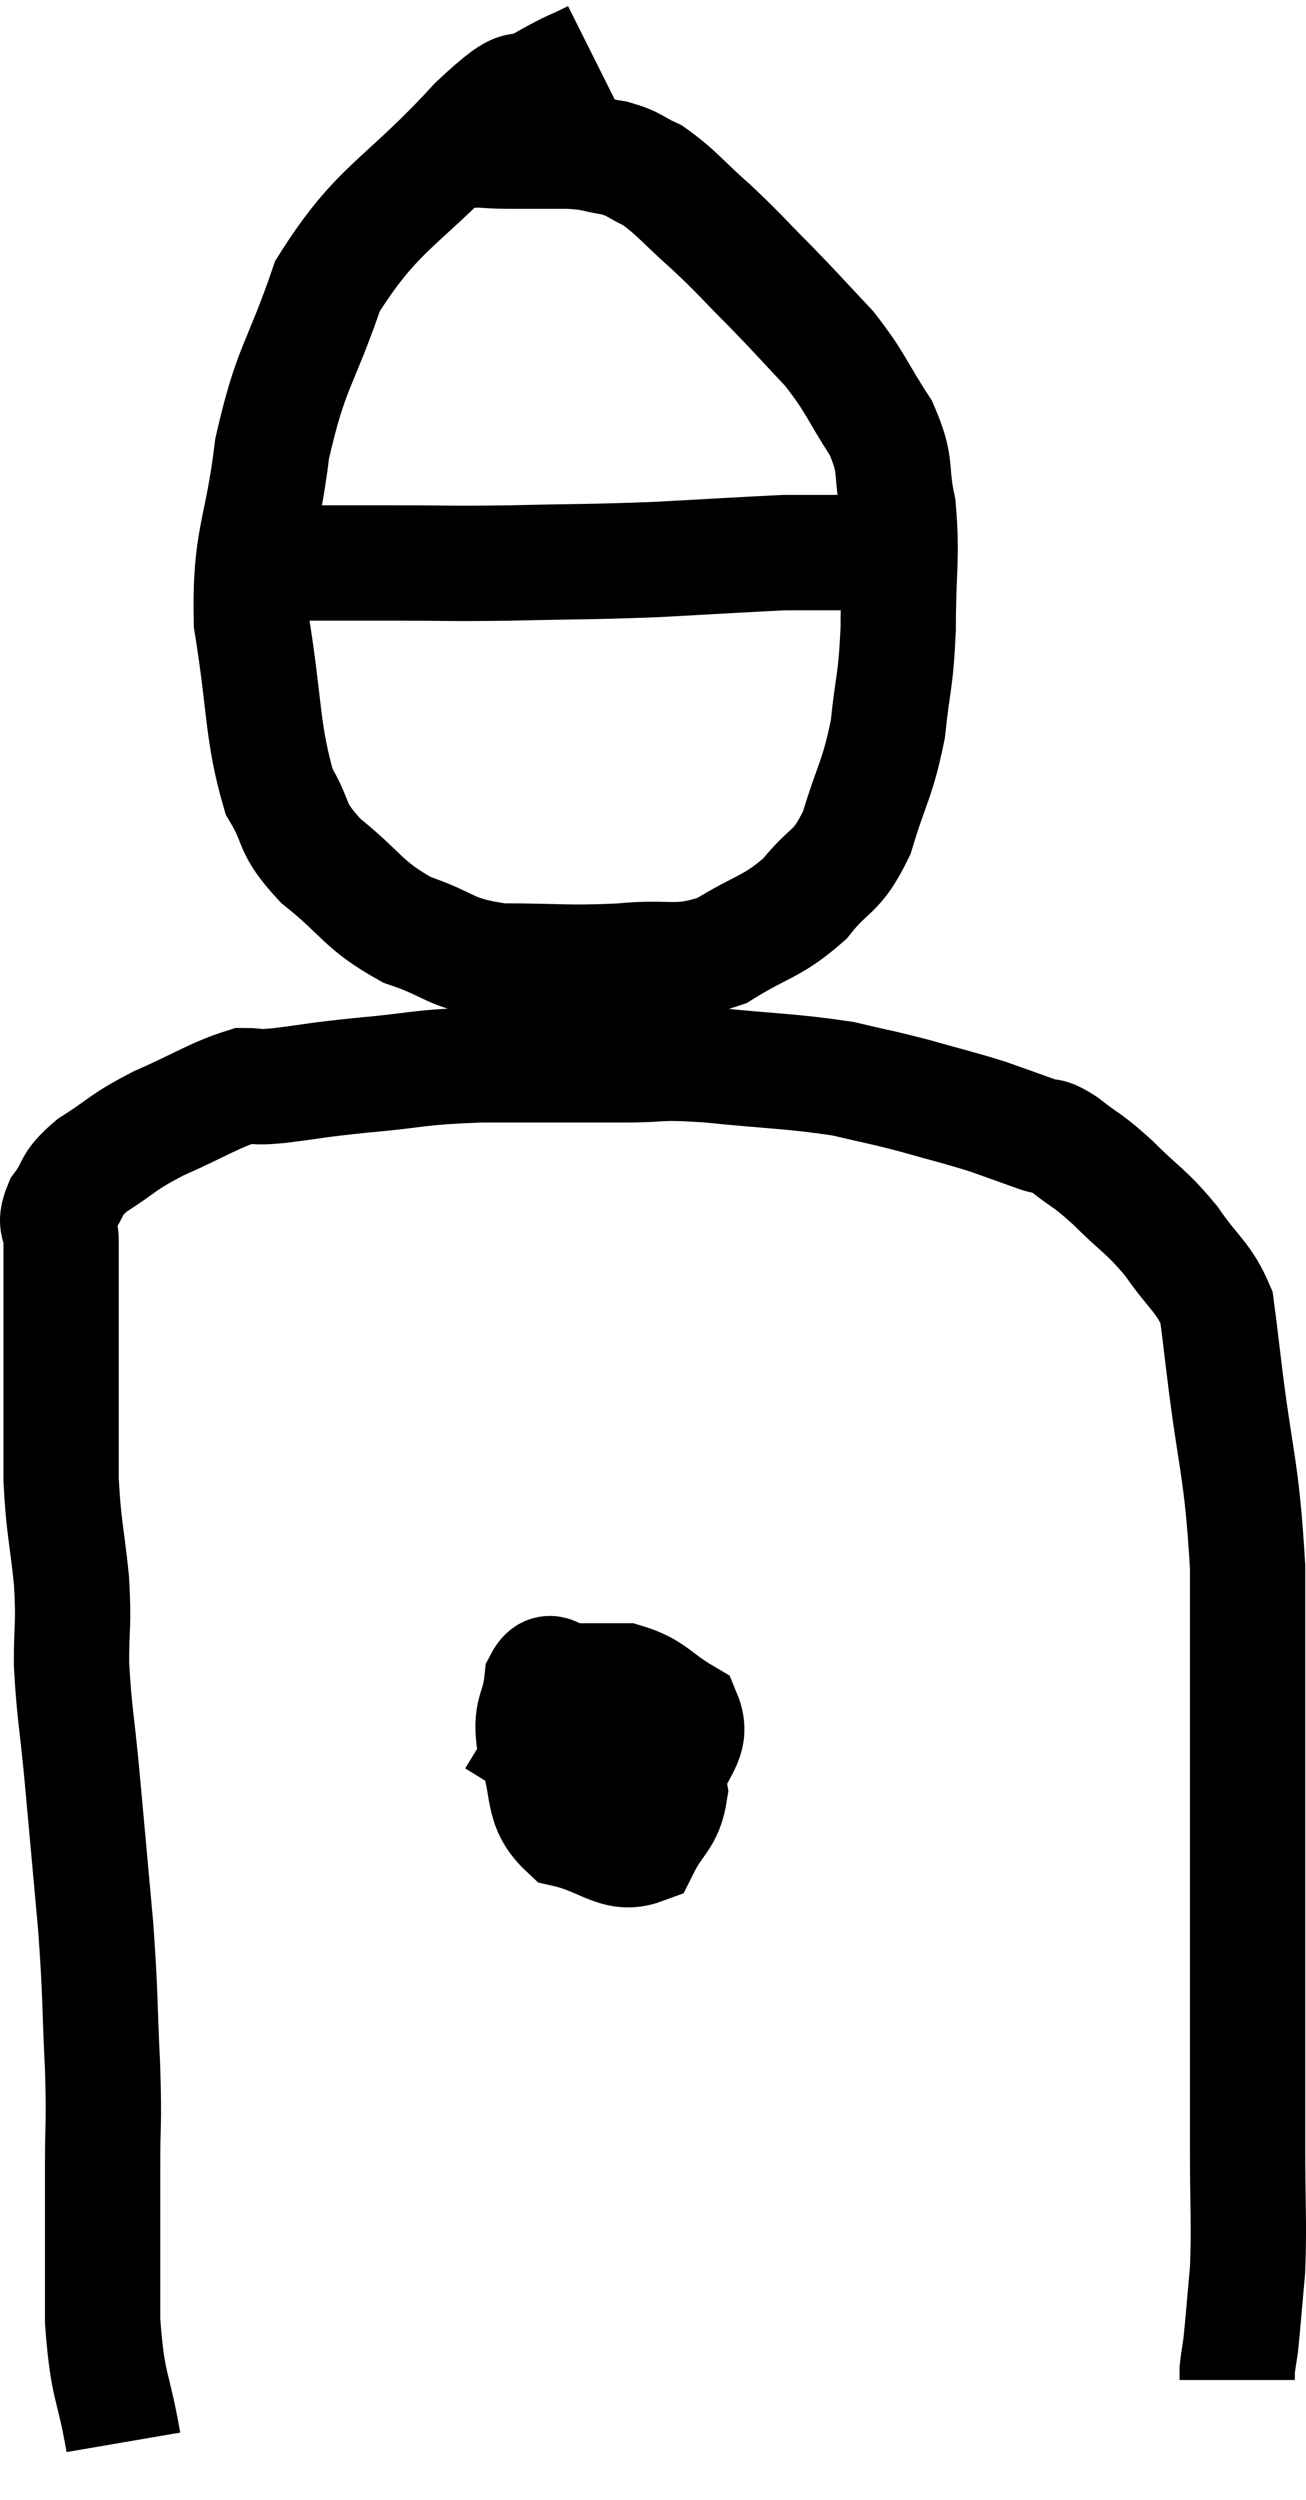 <svg xmlns="http://www.w3.org/2000/svg" viewBox="10.64 2 22.653 43.34" width="22.653" height="43.34"><path d="M 12.78 44.34 C 12.6 43.29, 12.51 43.44, 12.42 42.24 C 12.42 40.89, 12.42 40.635, 12.42 39.54 C 12.42 38.7, 12.45 38.895, 12.42 37.86 C 12.36 36.63, 12.39 36.675, 12.3 35.4 C 12.18 34.08, 12.165 33.9, 12.06 32.76 C 11.97 31.8, 11.925 31.68, 11.88 30.84 C 11.88 30.12, 11.925 30.195, 11.88 29.4 C 11.79 28.53, 11.745 28.5, 11.7 27.66 C 11.7 26.85, 11.7 26.76, 11.7 26.04 C 11.7 25.41, 11.7 25.41, 11.7 24.78 C 11.7 24.15, 11.7 23.985, 11.7 23.52 C 11.7 23.22, 11.565 23.25, 11.7 22.92 C 11.97 22.56, 11.82 22.56, 12.24 22.2 C 12.81 21.84, 12.72 21.825, 13.38 21.48 C 14.13 21.15, 14.355 20.985, 14.88 20.82 C 15.18 20.82, 14.97 20.865, 15.48 20.82 C 16.2 20.73, 16.05 20.73, 16.92 20.64 C 17.94 20.55, 17.82 20.505, 18.96 20.46 C 20.22 20.46, 20.49 20.46, 21.48 20.46 C 22.2 20.46, 21.975 20.4, 22.92 20.46 C 24.09 20.58, 24.36 20.565, 25.26 20.7 C 25.89 20.85, 25.89 20.835, 26.52 21 C 27.15 21.18, 27.255 21.195, 27.78 21.36 C 28.2 21.51, 28.29 21.54, 28.62 21.66 C 28.86 21.75, 28.77 21.63, 29.1 21.84 C 29.52 22.17, 29.475 22.08, 29.94 22.5 C 30.45 23.01, 30.51 22.98, 30.96 23.52 C 31.35 24.09, 31.515 24.135, 31.74 24.66 C 31.8 25.14, 31.725 24.495, 31.86 25.62 C 32.07 27.39, 32.175 27.39, 32.28 29.16 C 32.28 30.93, 32.28 31.035, 32.28 32.7 C 32.28 34.26, 32.28 34.68, 32.28 35.82 C 32.28 36.54, 32.28 36.39, 32.28 37.26 C 32.28 38.28, 32.28 38.28, 32.28 39.3 C 32.28 40.32, 32.31 40.5, 32.28 41.34 C 32.22 42, 32.205 42.225, 32.16 42.66 C 32.13 42.87, 32.115 42.93, 32.1 43.08 C 32.1 43.17, 32.1 43.215, 32.1 43.26 C 32.1 43.26, 32.1 43.26, 32.1 43.26 C 32.1 43.26, 32.1 43.26, 32.1 43.26 L 32.1 43.26" fill="none" stroke="black" stroke-width="2"></path><path d="M 20.94 3 C 20.52 3.21, 20.61 3.135, 20.1 3.42 C 19.5 3.78, 19.845 3.255, 18.9 4.14 C 17.61 5.55, 17.205 5.55, 16.32 6.96 C 15.84 8.37, 15.69 8.325, 15.36 9.78 C 15.18 11.28, 14.97 11.295, 15 12.78 C 15.24 14.25, 15.18 14.685, 15.48 15.72 C 15.84 16.32, 15.645 16.32, 16.2 16.92 C 16.95 17.52, 16.92 17.685, 17.7 18.12 C 18.51 18.39, 18.39 18.525, 19.32 18.66 C 20.37 18.66, 20.46 18.705, 21.42 18.66 C 22.29 18.57, 22.365 18.75, 23.16 18.48 C 23.88 18.03, 24.015 18.09, 24.6 17.58 C 25.05 17.01, 25.14 17.175, 25.5 16.44 C 25.77 15.54, 25.86 15.525, 26.04 14.64 C 26.13 13.77, 26.175 13.86, 26.22 12.9 C 26.22 11.85, 26.295 11.67, 26.22 10.8 C 26.07 10.11, 26.22 10.11, 25.92 9.42 C 25.47 8.73, 25.5 8.655, 25.02 8.04 C 24.51 7.5, 24.51 7.485, 24 6.96 C 23.49 6.45, 23.49 6.42, 22.98 5.94 C 22.47 5.49, 22.38 5.34, 21.96 5.04 C 21.63 4.89, 21.66 4.845, 21.3 4.74 C 20.91 4.68, 20.985 4.65, 20.52 4.62 C 19.98 4.62, 19.905 4.62, 19.44 4.62 C 19.05 4.62, 18.99 4.575, 18.66 4.62 L 18.12 4.8" fill="none" stroke="black" stroke-width="2"></path><path d="M 15.24 11.76 C 16.38 11.76, 16.455 11.76, 17.52 11.76 C 18.51 11.76, 18.375 11.775, 19.5 11.76 C 20.76 11.73, 20.835 11.745, 22.02 11.7 C 23.13 11.64, 23.61 11.61, 24.24 11.58 C 24.39 11.58, 24.345 11.58, 24.54 11.58 C 24.78 11.58, 24.825 11.58, 25.02 11.58 C 25.17 11.58, 25.095 11.58, 25.32 11.58 C 25.62 11.58, 25.77 11.58, 25.92 11.58 L 25.92 11.58" fill="none" stroke="black" stroke-width="2"></path><path d="M 21.9 31.26 C 21.39 31.71, 21.135 31.785, 20.88 32.16 C 20.88 32.46, 20.76 32.49, 20.88 32.76 C 21.12 33, 21.03 33.21, 21.36 33.24 C 21.78 33.06, 21.915 33.255, 22.2 32.88 C 22.35 32.31, 22.68 32.175, 22.5 31.74 C 21.99 31.44, 21.975 31.29, 21.48 31.14 C 21 31.14, 20.88 31.14, 20.52 31.14 C 20.28 31.14, 20.19 30.855, 20.04 31.14 C 19.98 31.71, 19.815 31.635, 19.92 32.28 C 20.19 33, 19.995 33.285, 20.46 33.72 C 21.12 33.87, 21.33 34.185, 21.78 34.02 C 22.02 33.54, 22.185 33.54, 22.26 33.06 C 22.17 32.58, 22.215 32.46, 22.08 32.1 C 21.9 31.86, 22.11 31.74, 21.72 31.62 C 21.12 31.62, 21.06 31.23, 20.52 31.62 C 20.04 32.4, 19.8 32.79, 19.56 33.18 L 19.56 33.18" fill="none" stroke="black" stroke-width="2"></path></svg>